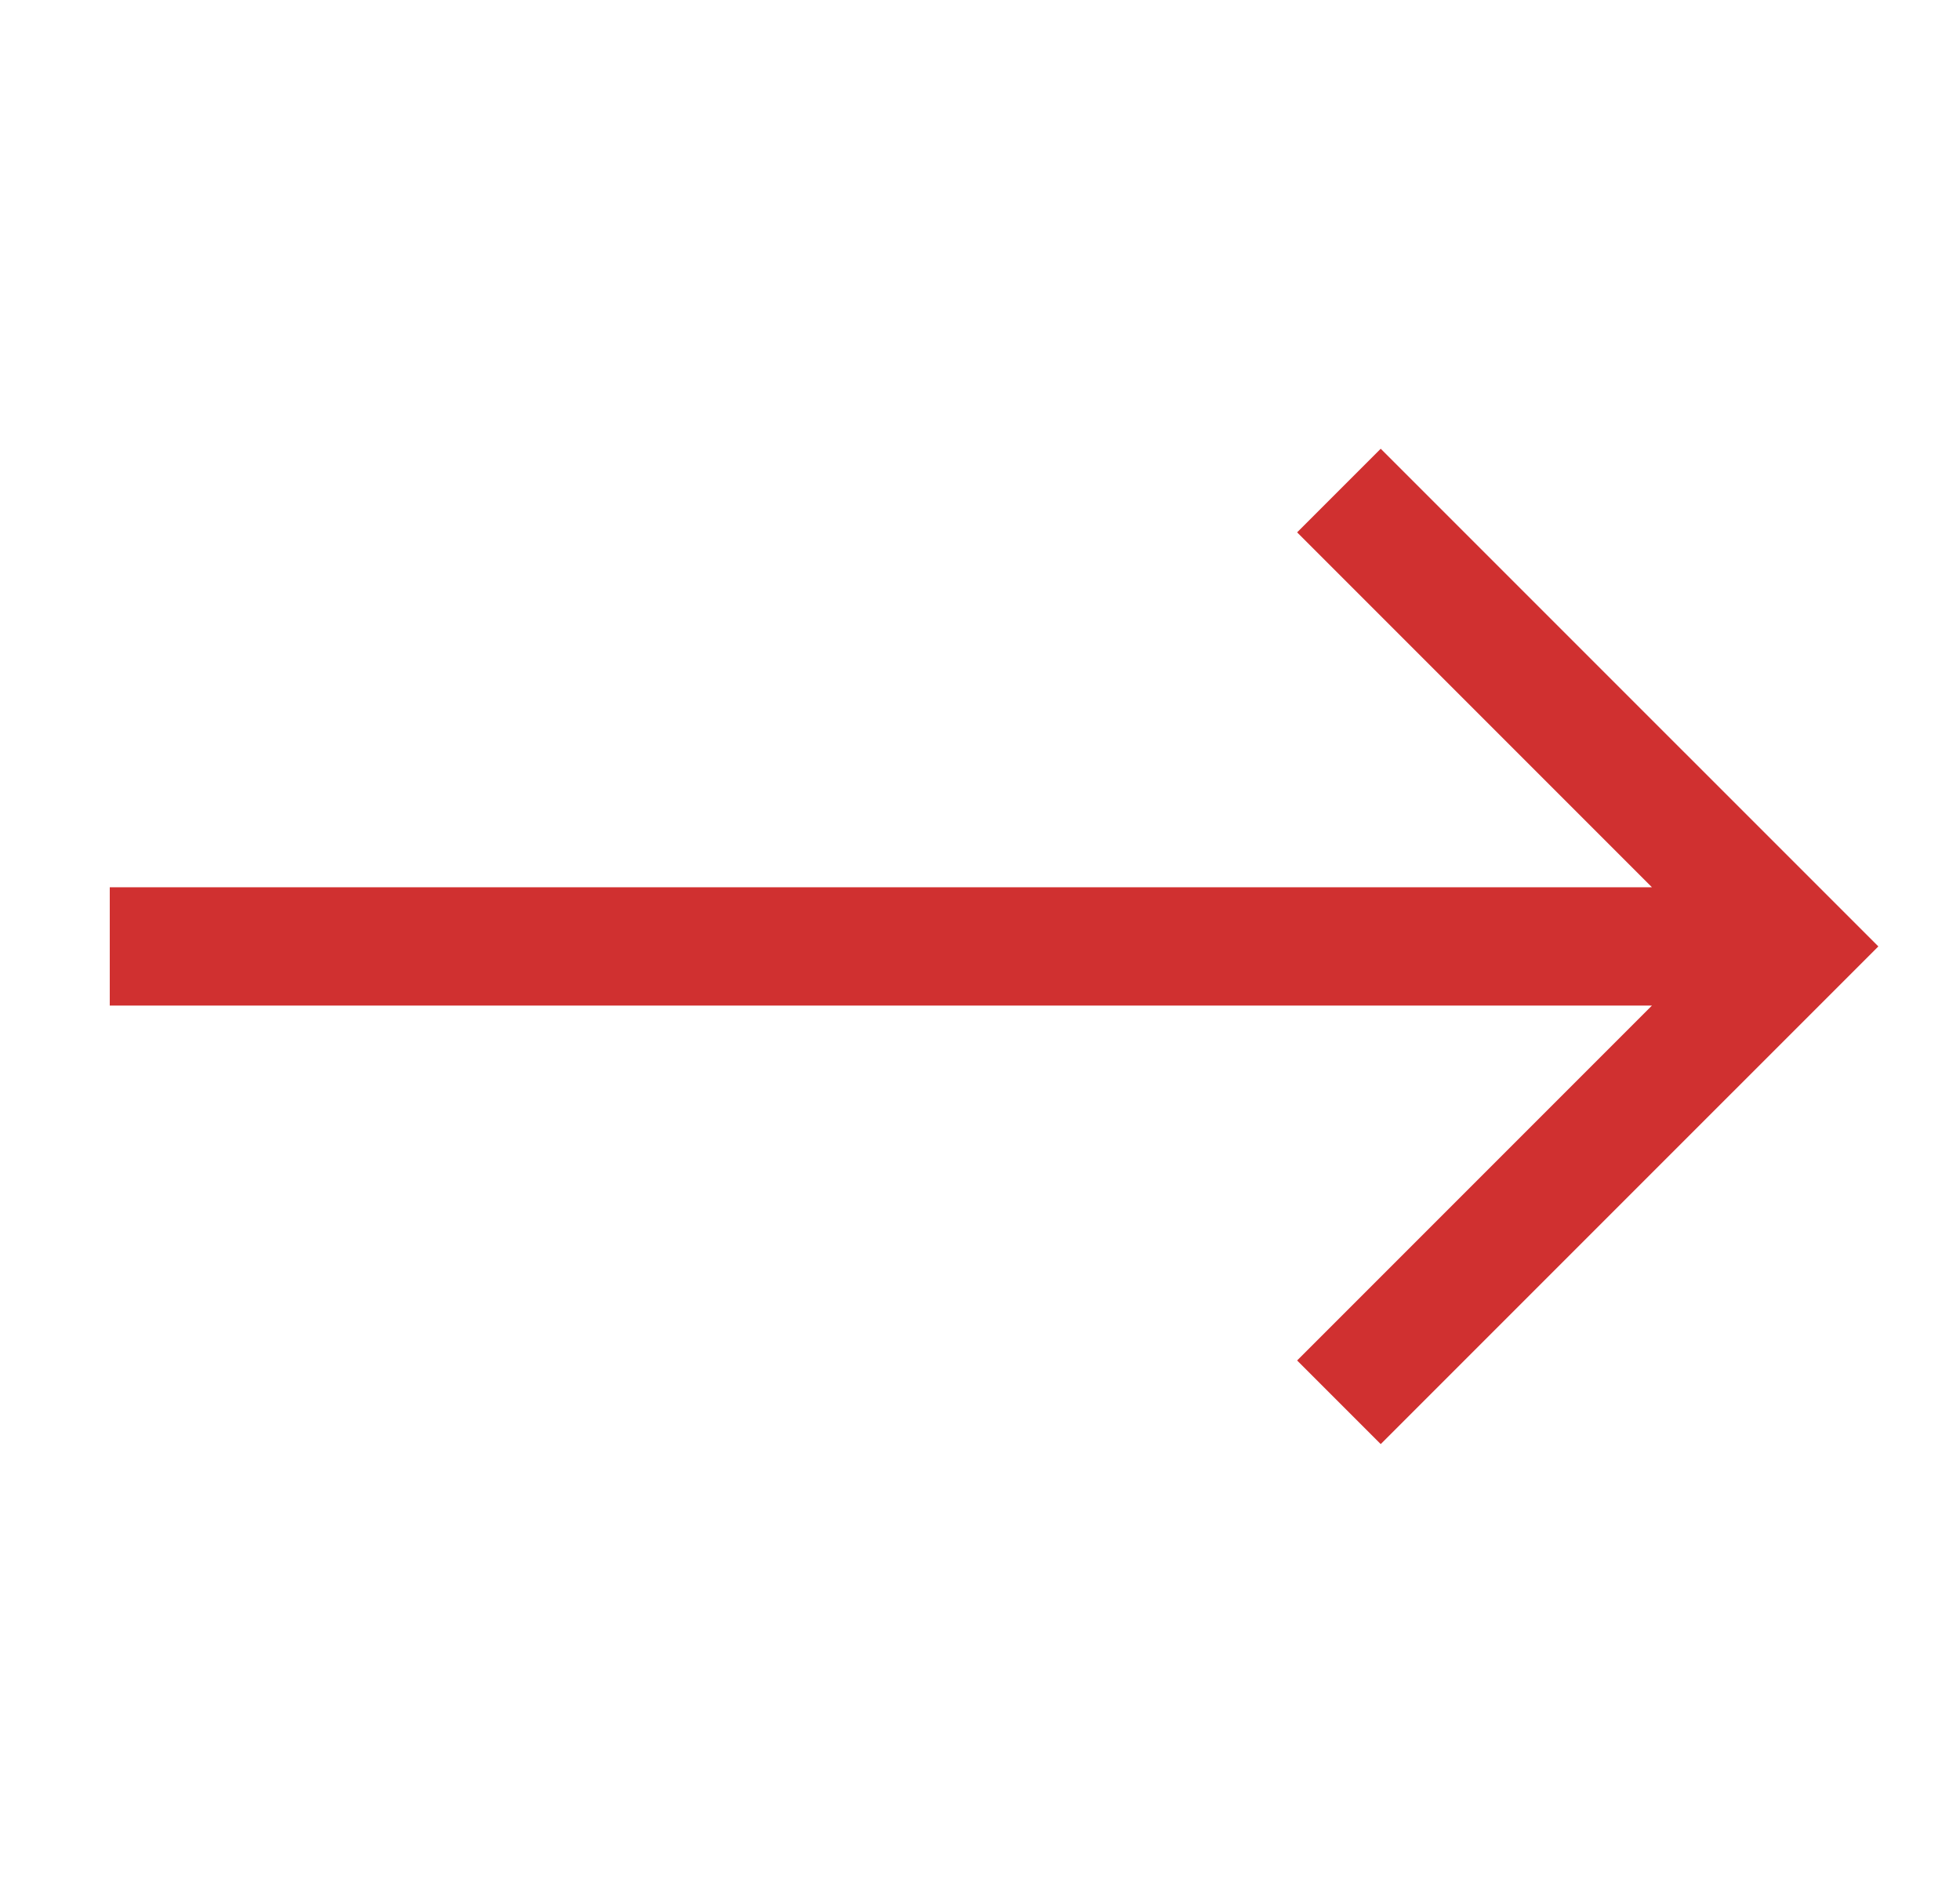 <svg width="29" height="28" fill="none" xmlns="http://www.w3.org/2000/svg">
  <path d="m19.192 7.875 5.25 5.25H1.624v1.75h22.818l-5.25 5.25 1.237 1.237L27.792 14l-7.363-7.362-1.237 1.237Z" fill="#D03030"/>
</svg>
